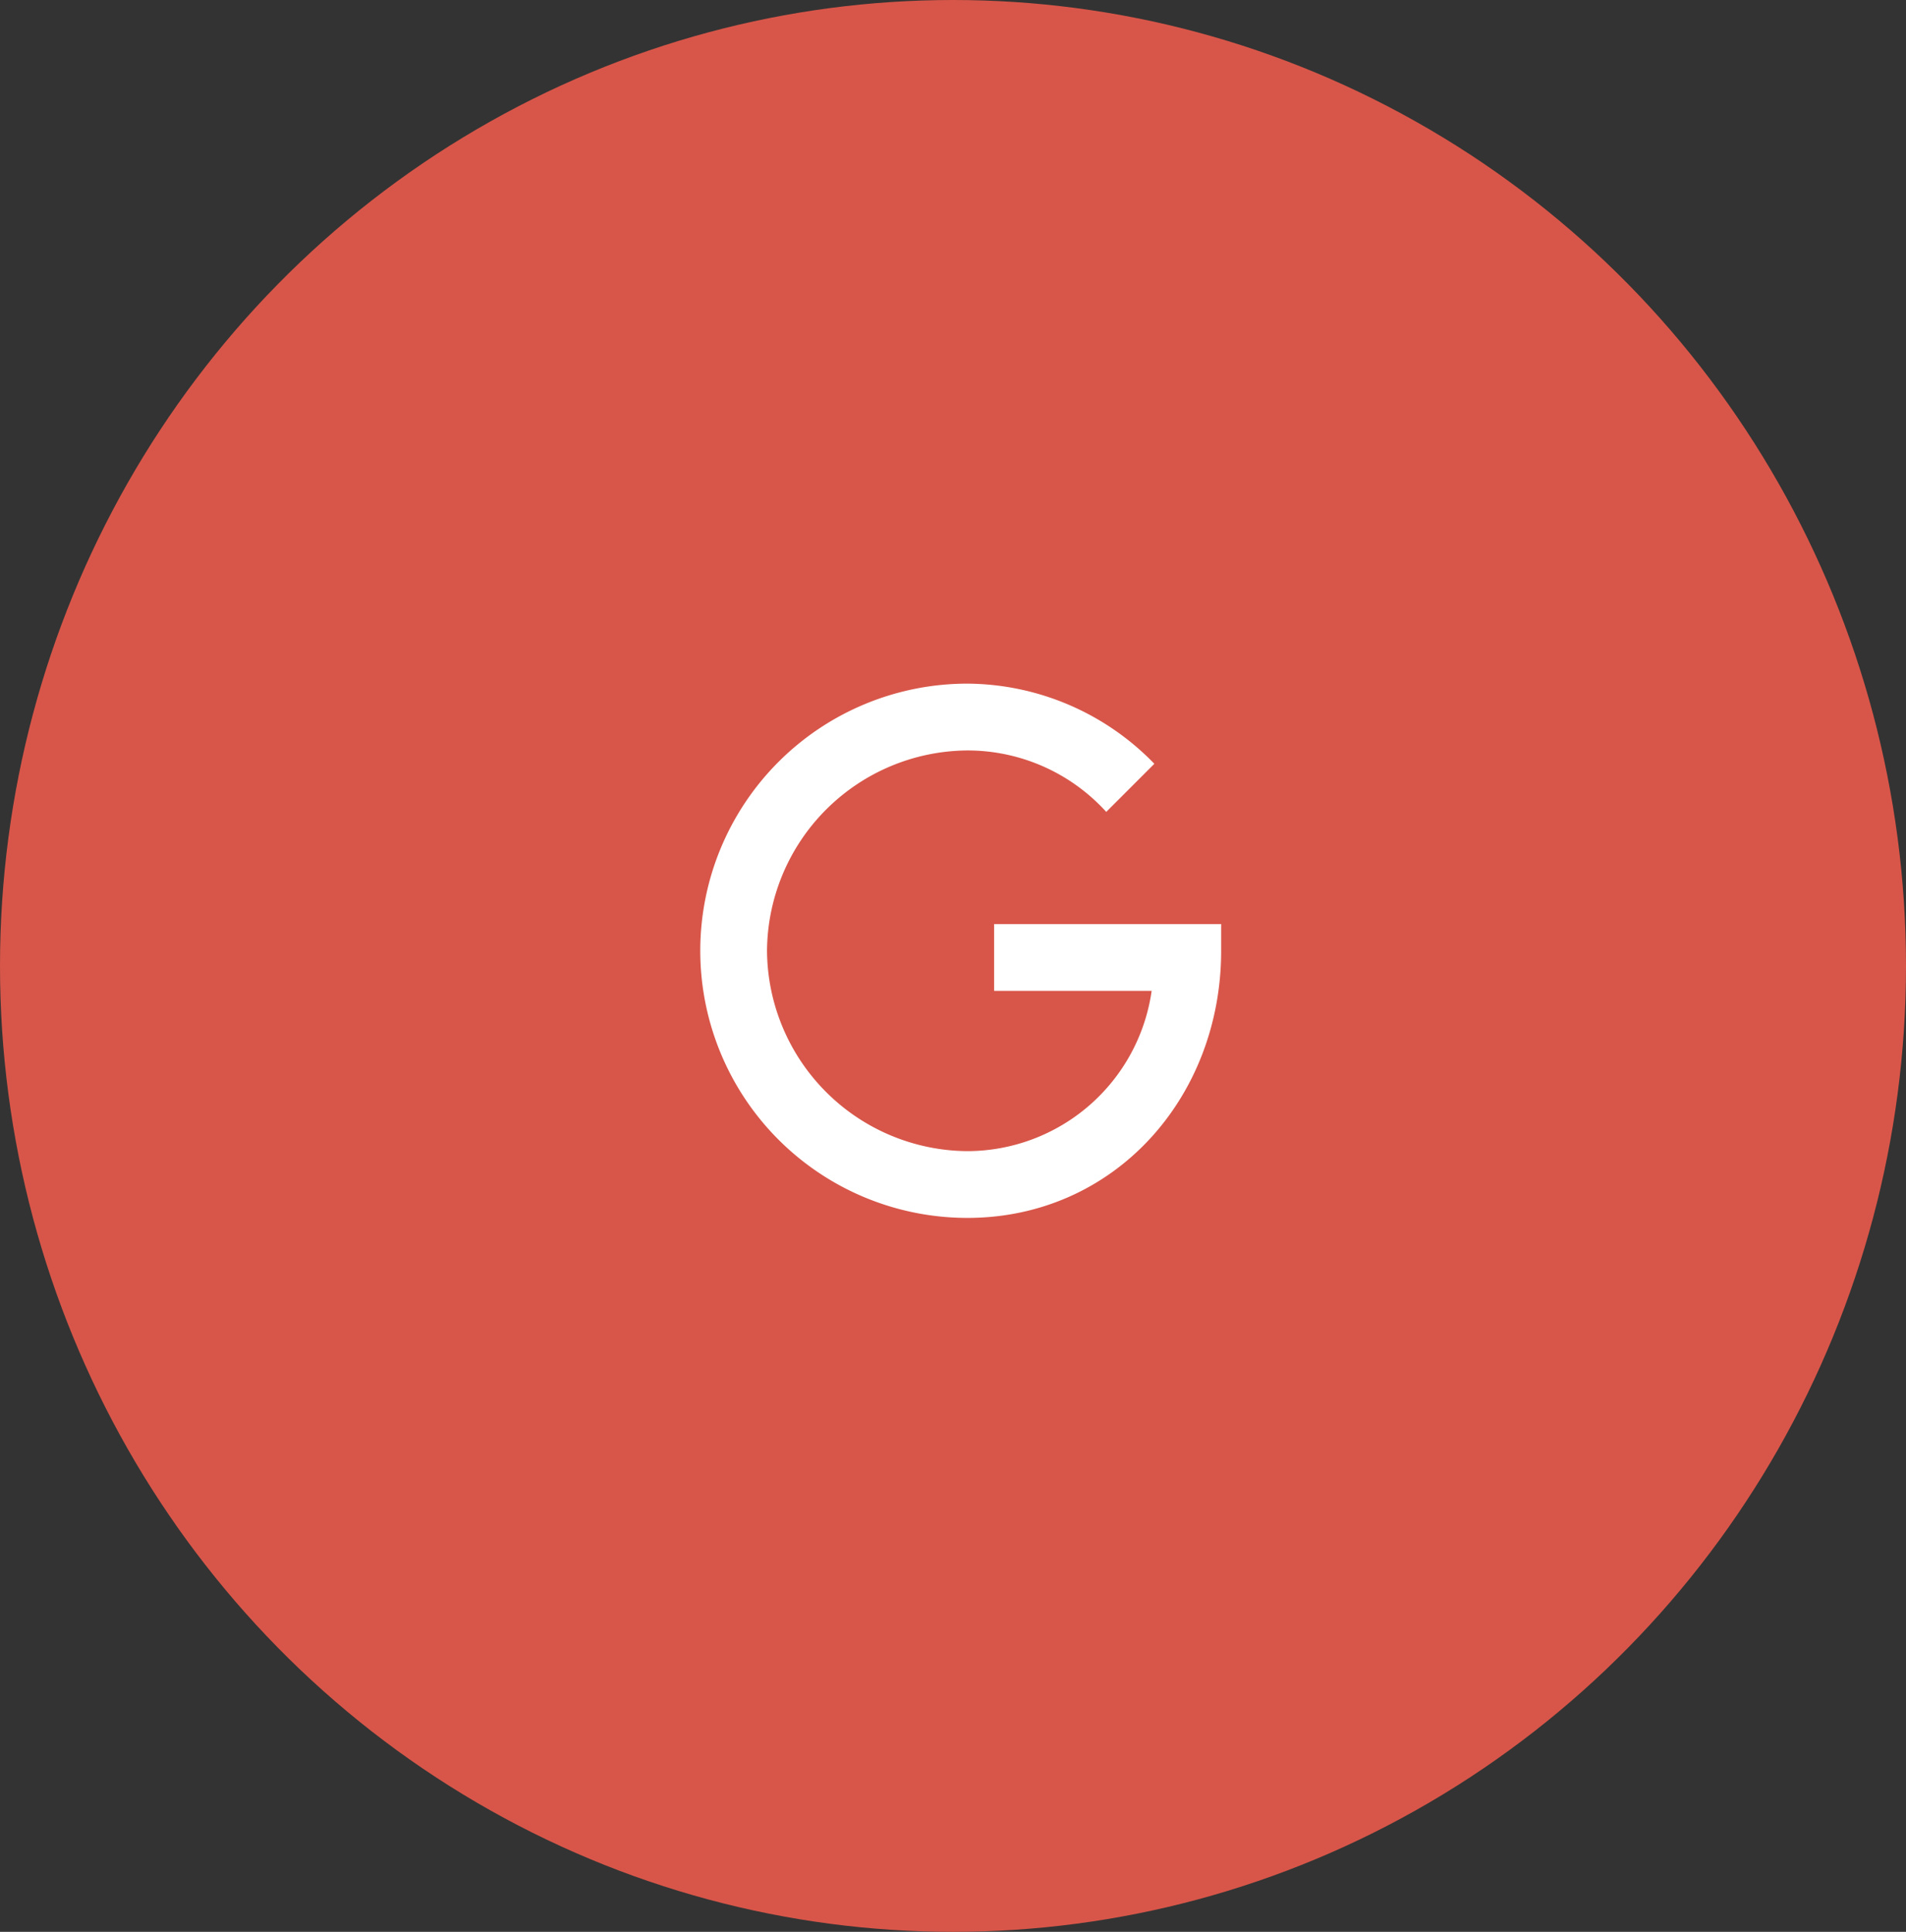 <svg xmlns="http://www.w3.org/2000/svg" width="74" height="75" viewBox="0 0 74 75">
  <rect x="0" y="0" width="74" height="75" fill="#333333" stroke="none"/>
  <g id="Group_21" data-name="Group 21" transform="translate(0.236)">
    <ellipse id="Ellipse_2" data-name="Ellipse 2" cx="37" cy="37.5" rx="37" ry="37.5" transform="translate(-0.236 0)" fill="#d85649"/>
    <g id="google-glass-logo" transform="translate(21.376 20.822)">
      <g id="glass" transform="translate(5.576 5.719)">
        <path id="Path_12" data-name="Path 12" d="M17.783,9.334v2.593H23.9a7.244,7.244,0,0,1-7.156,6.223,7.835,7.835,0,0,1-7.778-7.778,7.835,7.835,0,0,1,7.778-7.778,7.277,7.277,0,0,1,5.393,2.385l1.867-1.867A10.183,10.183,0,0,0,16.746,0a10.371,10.371,0,1,0,0,20.742c5.7,0,9.852-4.667,9.852-10.371V9.334Z" transform="translate(-6.375)" fill="#fff"/>
      </g>
    </g>
  </g>
</svg>
